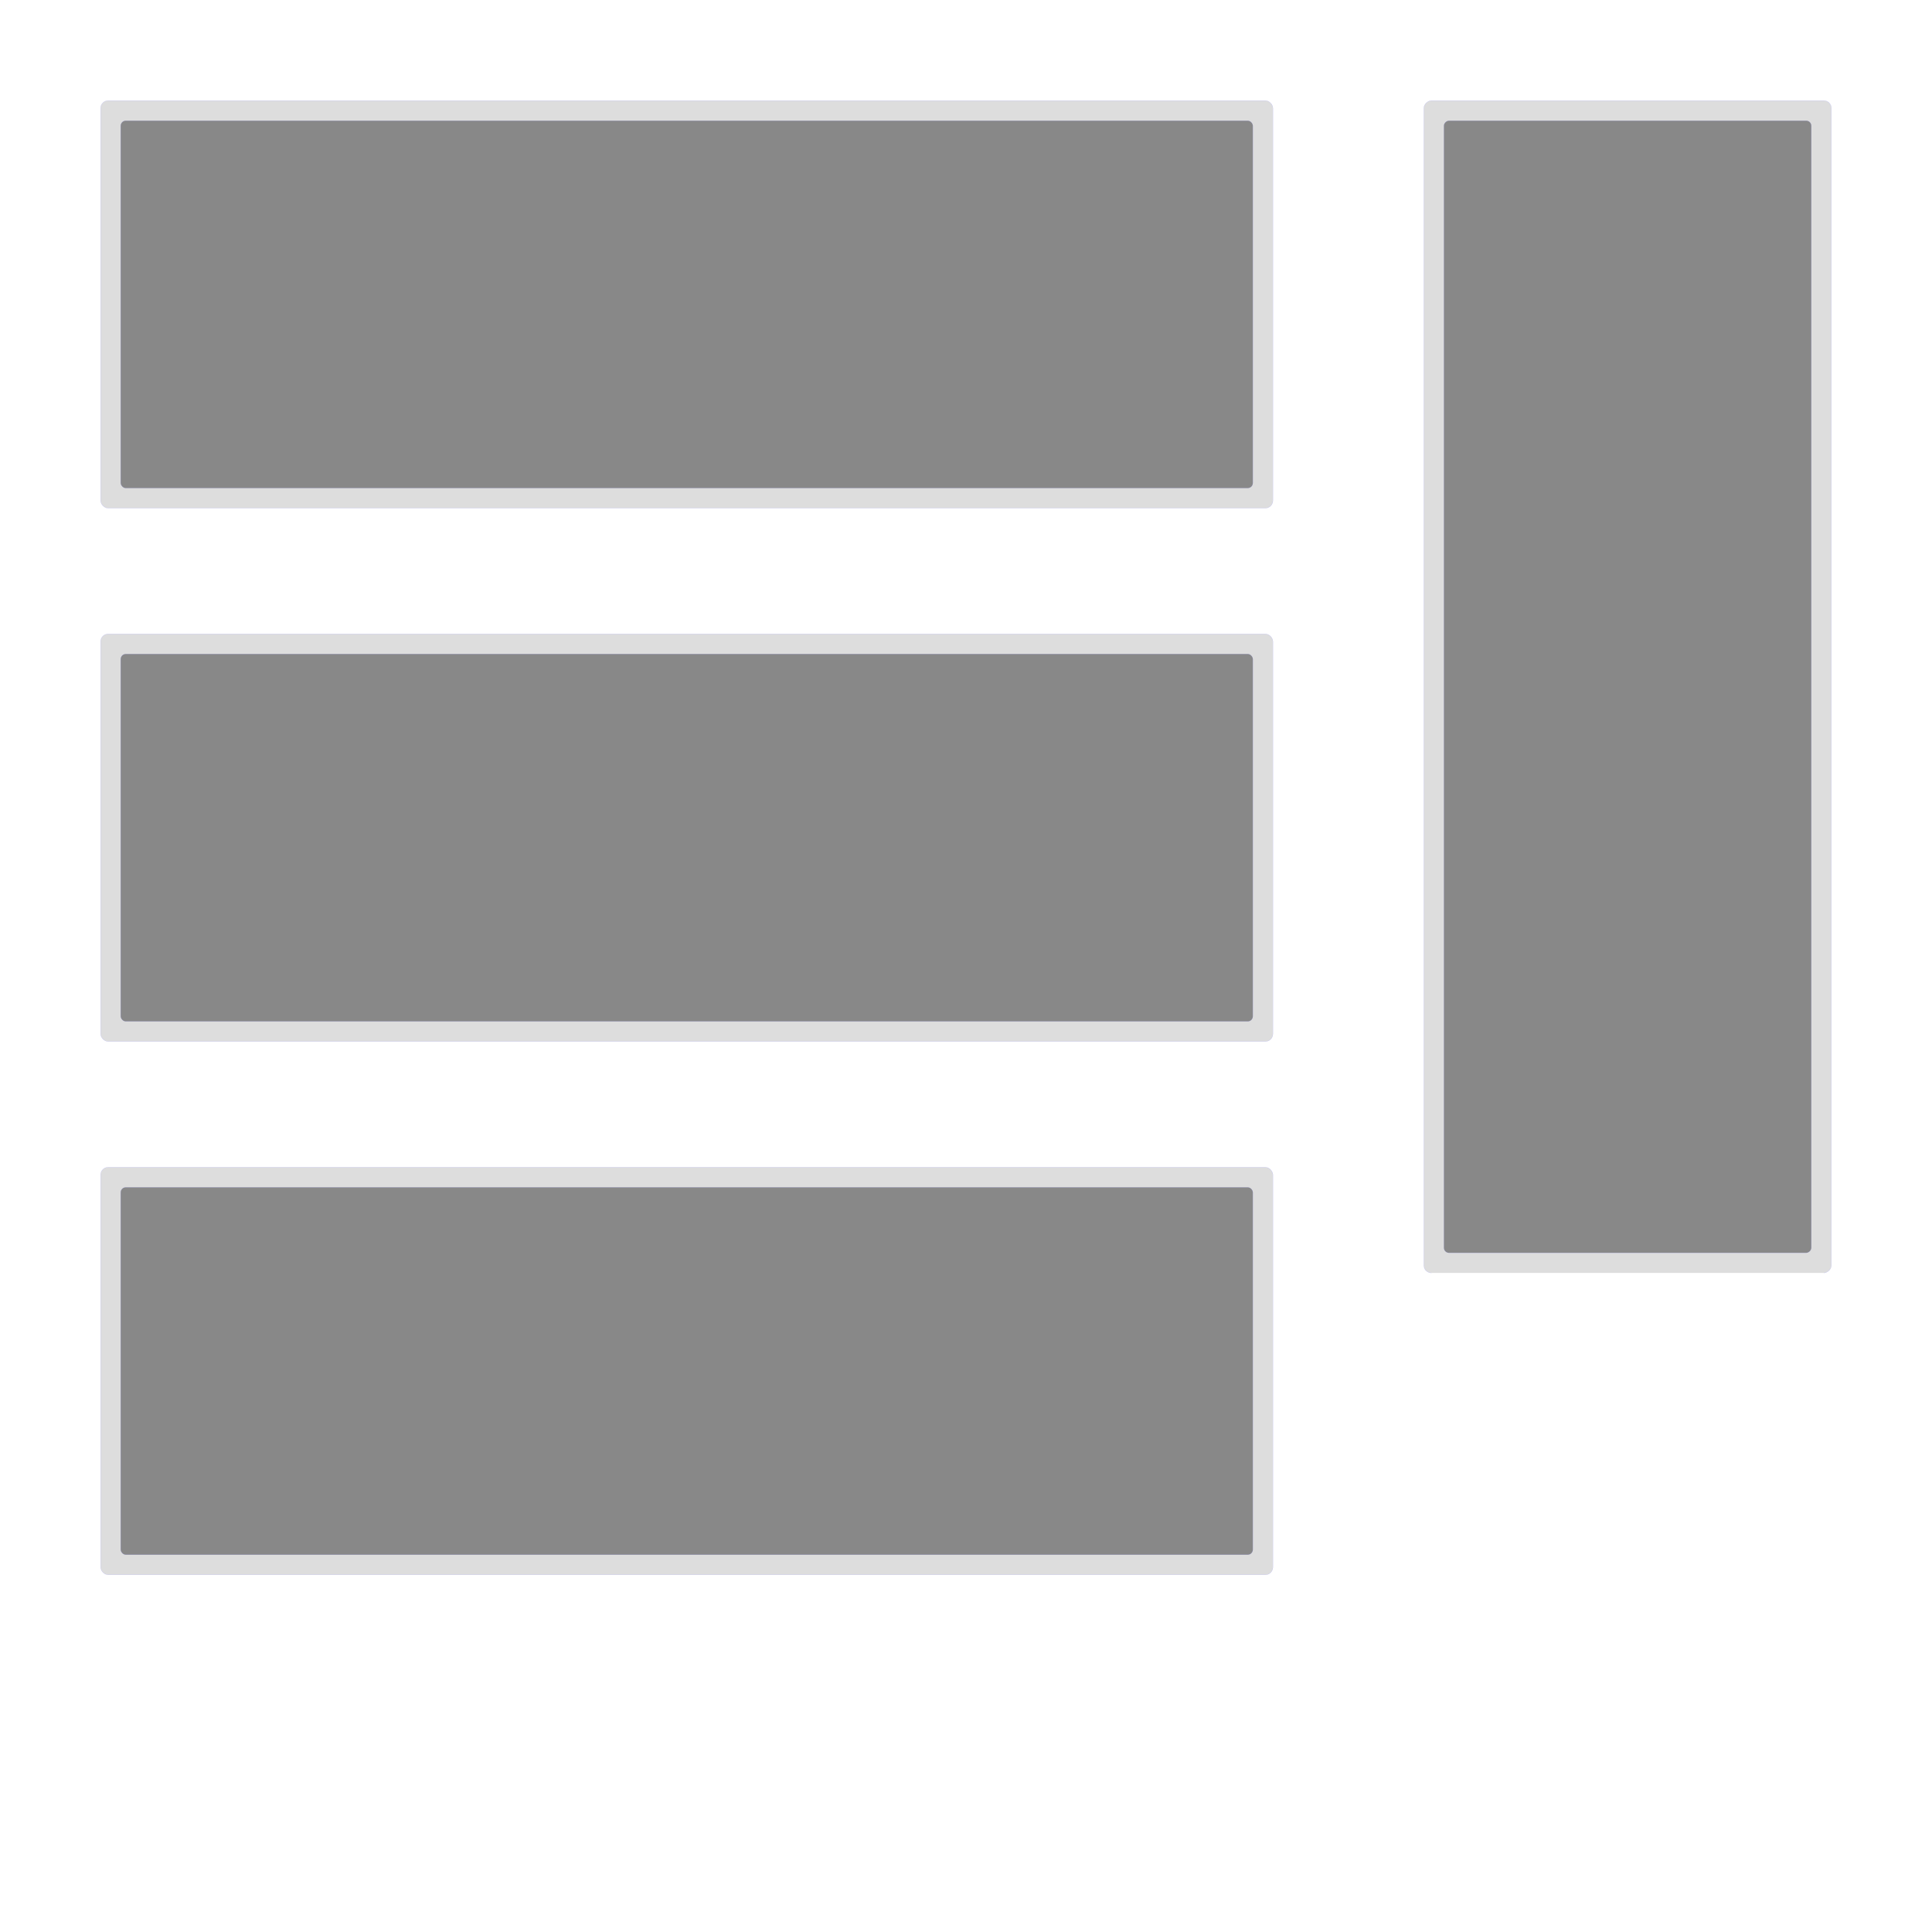 <svg width="384mm" height="384mm"
  xmlns="http://www.w3.org/2000/svg" 
  xmlns:xlink="http://www.w3.org/1999/xlink">
  <!-- fixed unit, 1mm -->
  <svg width="1mm" height="1mm" overflow="visible" viewBox="0 0 1 1">
    <g id="margined" transform="translate(20 20)">
      <g id="base" style="stroke:#00F;fill:#888;stroke-width:0.01">
        <!-- body -->
        <rect x="0" y="0" width="233" height="81" rx="1.5" ry="1.5" style="fill:#ddd"/>
        <rect x="4" y="4" width="225" height="73" rx="1" ry="1"/>
      </g>
      <use xlink:href="#base" transform="translate(0, 106)"/>
      <use xlink:href="#base" transform="translate(0, 212)"/>
      <use xlink:href="#base" transform="translate(344, 0) rotate(90)"/>
    </g>
  </svg>
</svg>
